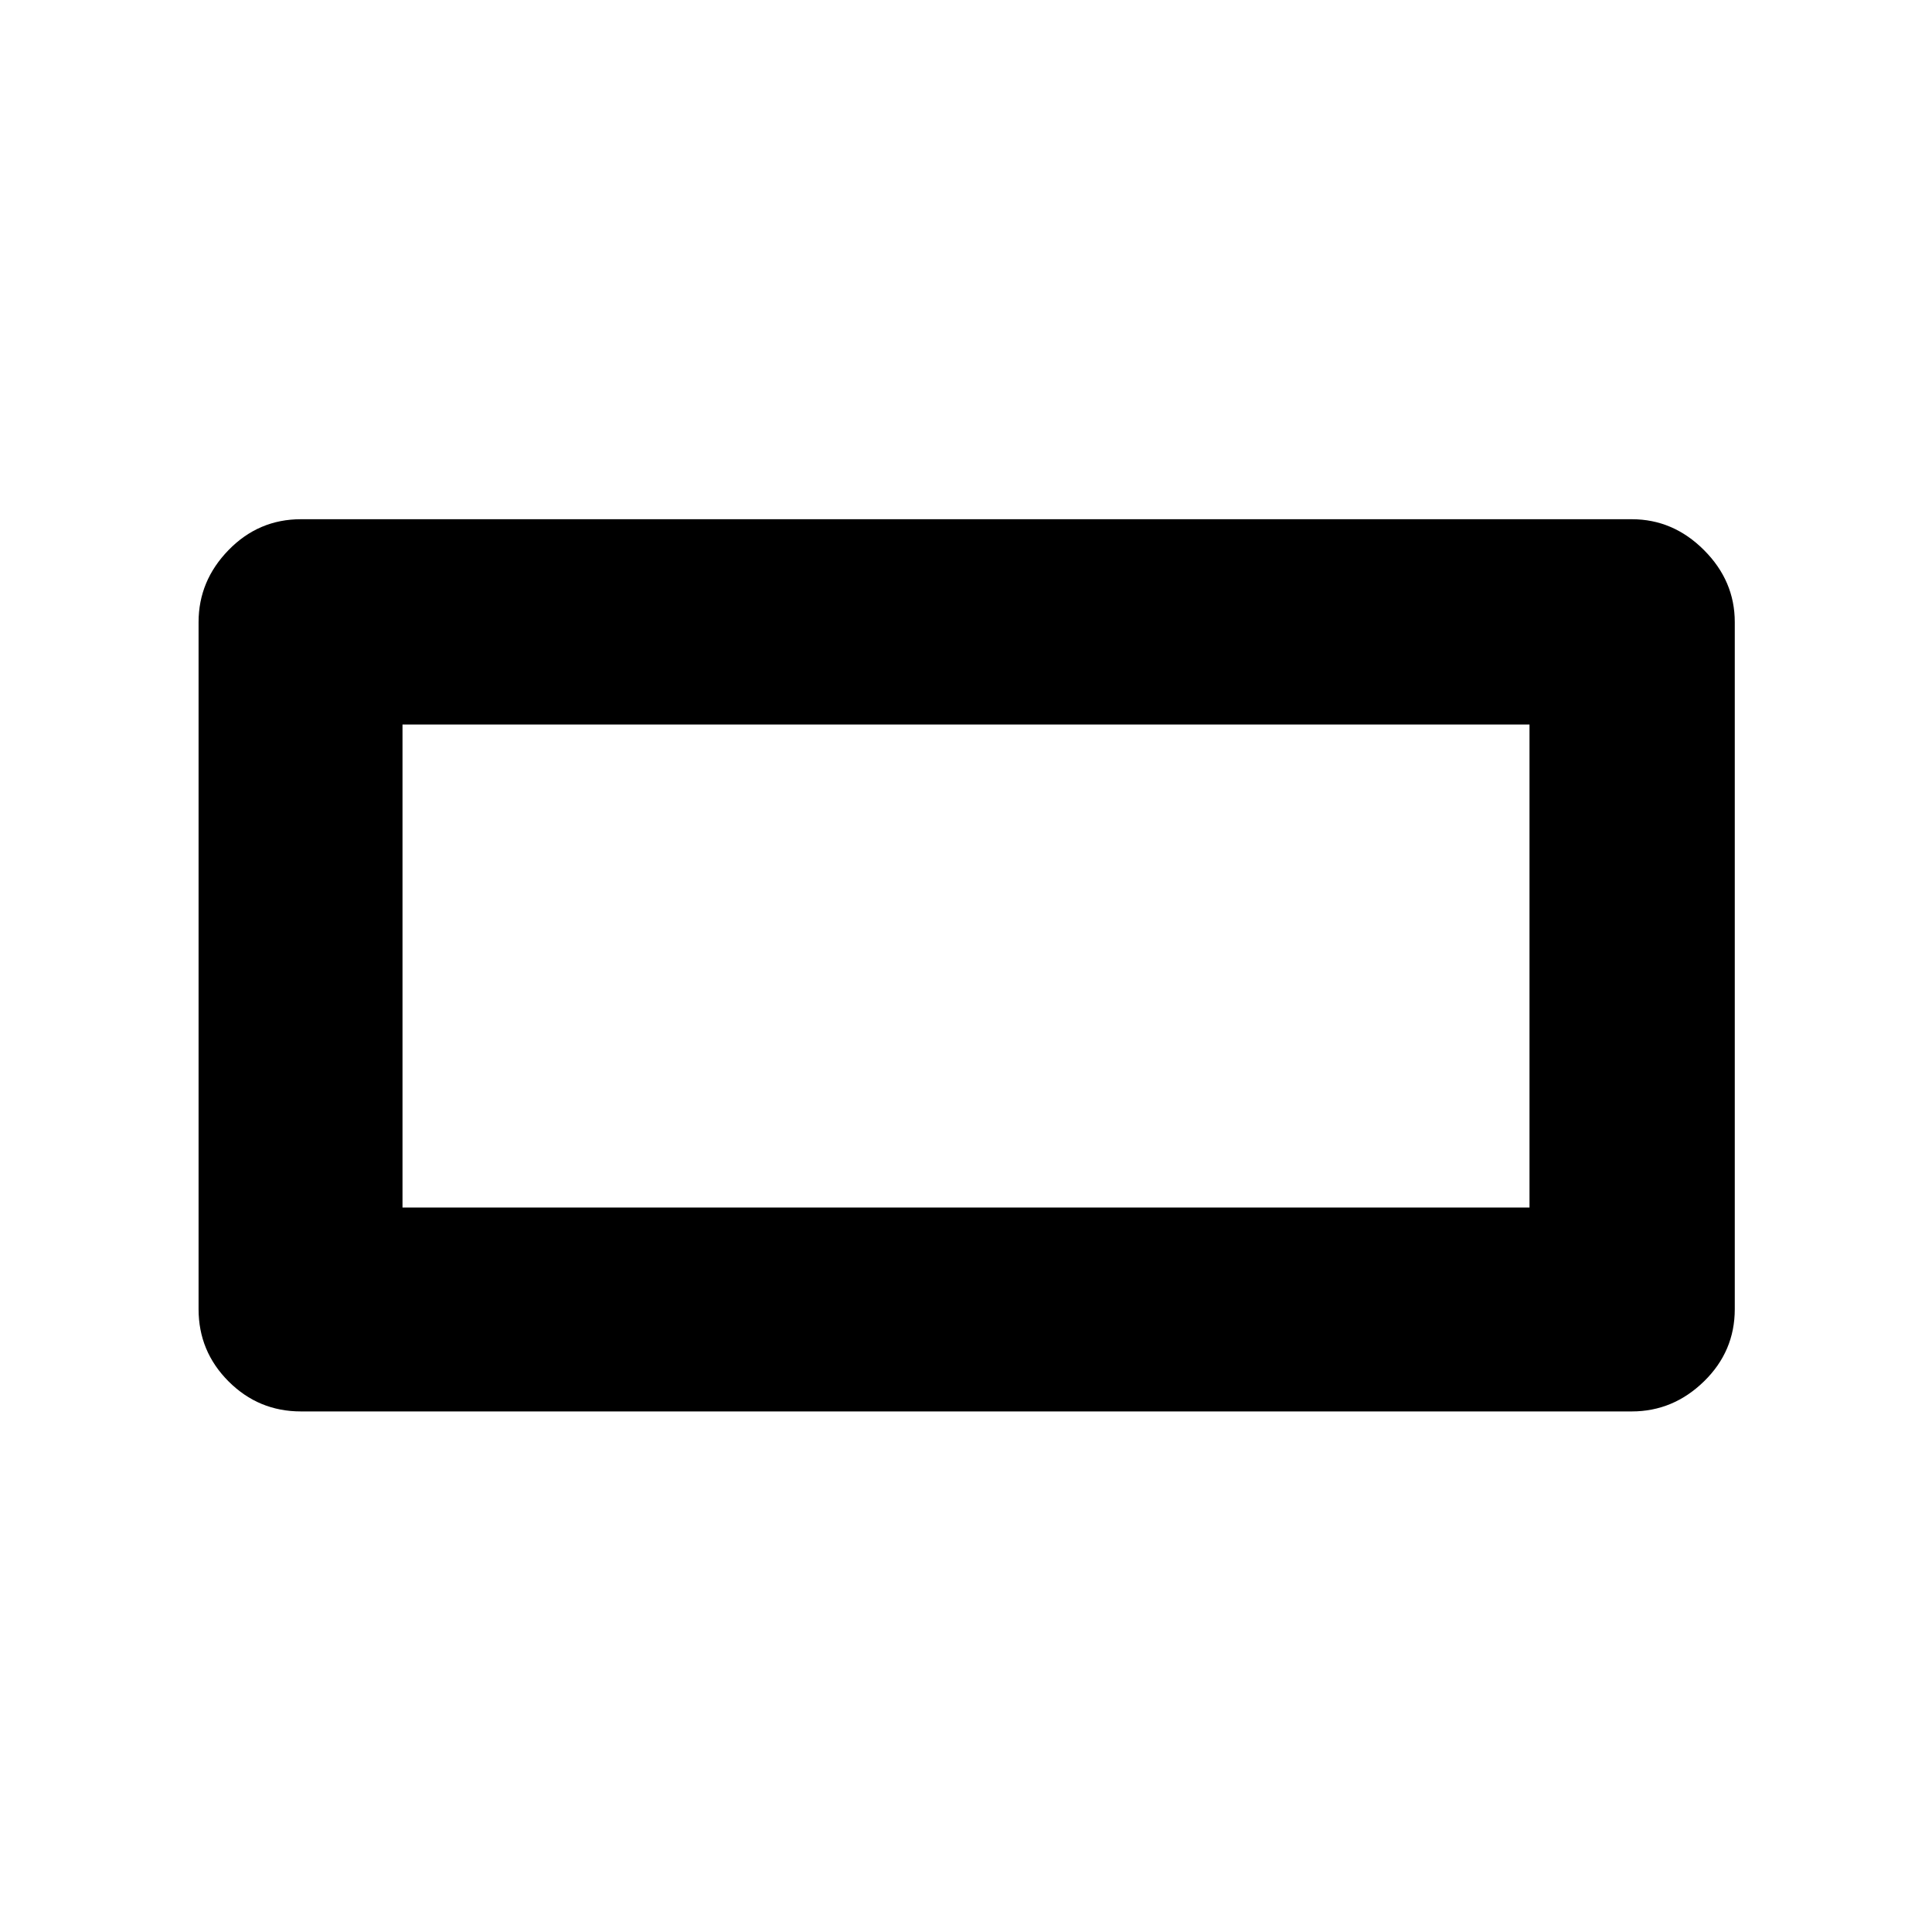 <svg xmlns="http://www.w3.org/2000/svg" height="40" viewBox="0 -960 960 960" width="40"><path d="M98.67-309.5v-341.37q0-20.52 14.91-35.82Q128.5-702 149.5-702h661.33q20.54 0 35.85 15.31Q862-671.39 862-650.87v341.37q0 21-15.32 35.92-15.31 14.91-35.85 14.91H149.5q-21 0-35.92-14.91-14.91-14.92-14.91-35.92ZM200-360h560v-240H200v240Zm0 0v-240 240Z"/></svg>